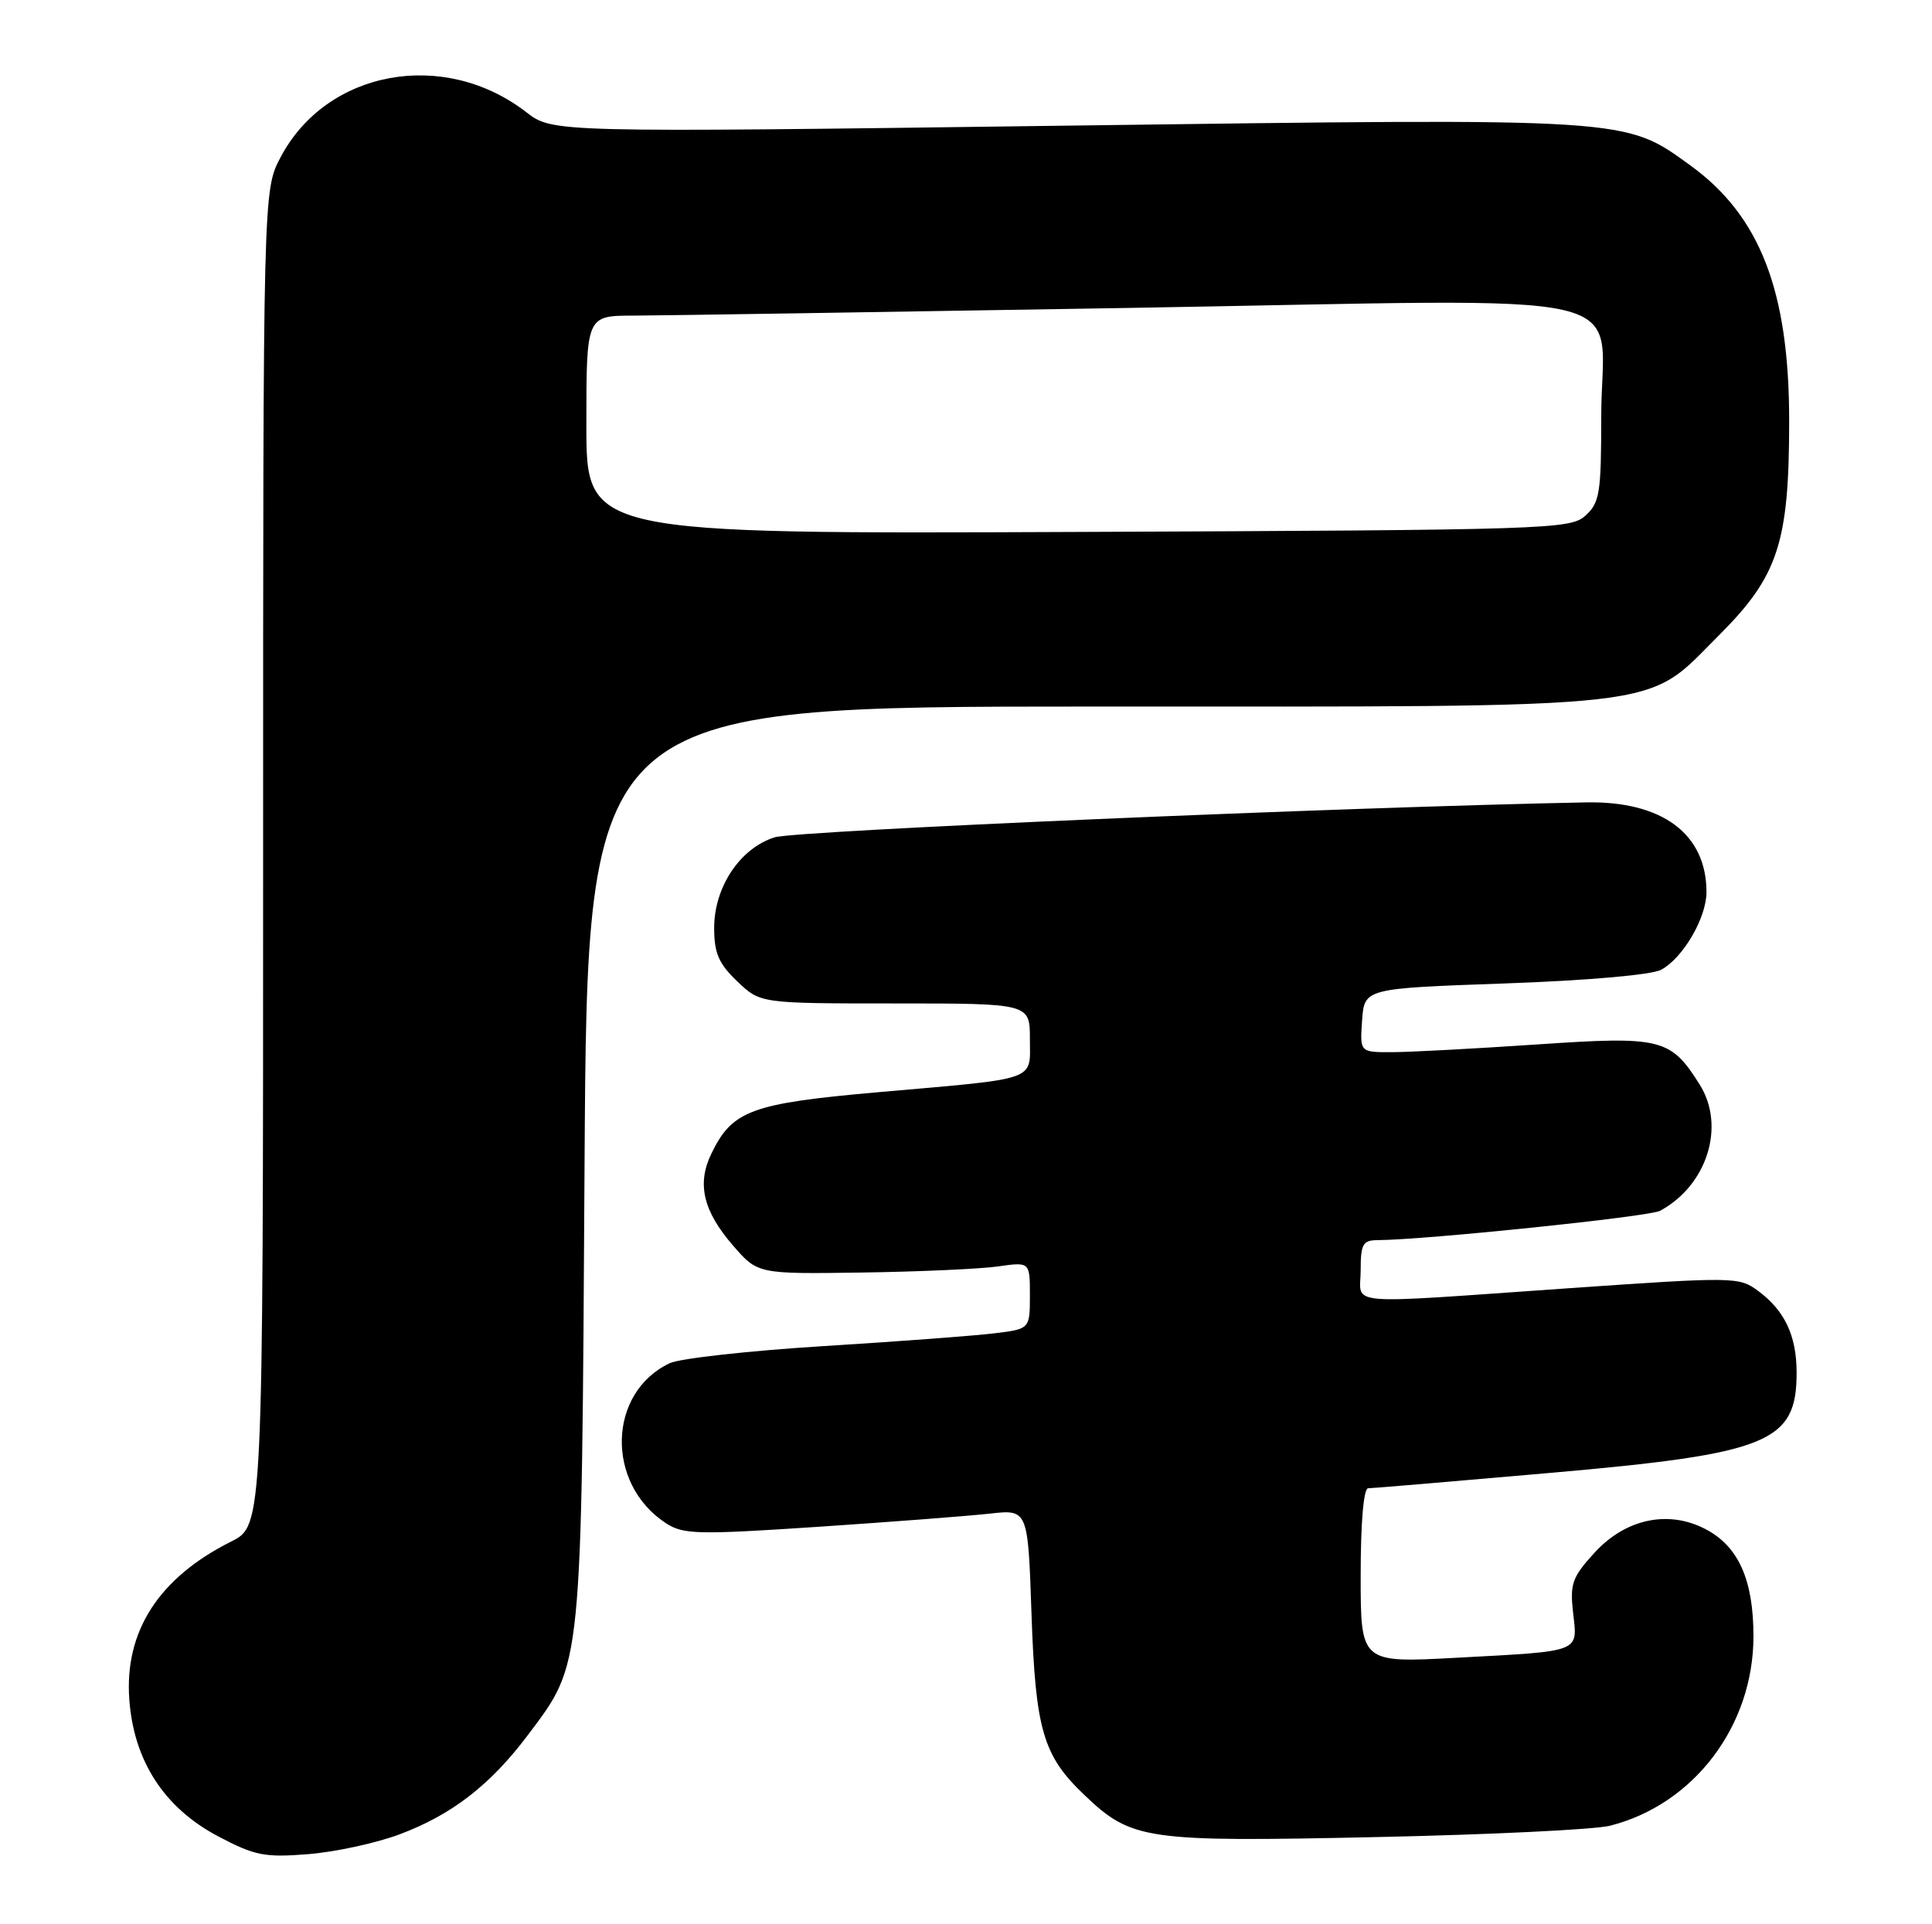 <?xml version="1.0" encoding="UTF-8" standalone="no"?>
<!DOCTYPE svg PUBLIC "-//W3C//DTD SVG 1.1//EN" "http://www.w3.org/Graphics/SVG/1.1/DTD/svg11.dtd" >
<svg xmlns="http://www.w3.org/2000/svg" xmlns:xlink="http://www.w3.org/1999/xlink" version="1.1" viewBox="0 0 257 256">
 <g >
 <path fill="currentColor"
d=" M 53.16 244.04 C 60.09 241.45 65.23 237.47 70.20 230.86 C 77.51 221.12 77.36 222.67 77.76 154.75 C 78.13 94.00 78.13 94.00 145.38 94.00 C 223.39 94.00 218.60 94.55 228.66 84.52 C 236.54 76.65 238.00 72.20 238.00 56.00 C 238.00 38.72 234.14 28.74 224.86 22.01 C 216.06 15.64 217.15 15.71 141.66 16.72 C 73.50 17.63 73.50 17.63 70.00 14.92 C 59.05 6.46 43.45 9.31 37.33 20.91 C 35.00 25.31 35.00 25.31 35.00 114.14 C 35.00 202.96 35.00 202.96 30.75 205.09 C 21.13 209.91 16.54 217.03 17.20 226.09 C 17.79 234.28 21.84 240.52 29.02 244.31 C 33.91 246.89 35.20 247.14 41.00 246.68 C 44.58 246.39 50.05 245.21 53.16 244.04 Z  M 214.16 242.90 C 225.33 240.07 233.25 229.62 233.25 217.69 C 233.25 210.15 231.24 205.69 226.82 203.41 C 221.89 200.86 216.24 202.07 212.13 206.55 C 209.13 209.83 208.82 210.70 209.26 214.59 C 209.86 219.90 210.48 219.65 193.75 220.55 C 181.00 221.24 181.00 221.24 181.00 209.62 C 181.00 202.52 181.39 198.00 182.00 198.00 C 182.56 198.00 193.43 197.08 206.18 195.96 C 235.39 193.40 239.02 191.91 238.99 182.53 C 238.97 177.68 237.40 174.36 233.89 171.76 C 231.34 169.86 230.78 169.85 208.38 171.41 C 178.04 173.52 181.00 173.78 181.00 169.00 C 181.00 165.52 181.29 165.00 183.25 164.99 C 189.65 164.95 219.38 161.87 220.82 161.09 C 227.09 157.71 229.57 149.83 226.10 144.30 C 222.22 138.12 221.01 137.83 204.38 138.96 C 196.20 139.51 187.56 139.98 185.19 139.98 C 180.89 140.00 180.89 140.00 181.19 135.75 C 181.50 131.50 181.50 131.50 200.15 130.84 C 211.02 130.46 219.69 129.70 220.95 129.03 C 223.87 127.47 226.99 122.13 227.00 118.70 C 227.01 110.95 221.12 106.56 211.00 106.75 C 178.63 107.38 105.80 110.51 103.04 111.40 C 98.43 112.86 95.00 118.02 95.00 123.46 C 95.00 126.81 95.60 128.20 98.07 130.56 C 101.14 133.50 101.14 133.50 119.07 133.50 C 137.00 133.50 137.00 133.50 137.00 138.23 C 137.00 143.89 138.35 143.42 116.90 145.30 C 99.92 146.80 97.41 147.72 94.62 153.50 C 92.68 157.51 93.54 161.13 97.51 165.71 C 100.80 169.50 100.80 169.50 114.65 169.30 C 122.27 169.19 130.41 168.82 132.75 168.49 C 137.00 167.88 137.00 167.88 137.00 172.34 C 137.00 176.81 137.00 176.81 132.25 177.39 C 129.64 177.71 119.40 178.48 109.50 179.09 C 99.60 179.71 90.42 180.73 89.09 181.36 C 80.83 185.27 80.53 197.37 88.57 202.64 C 90.88 204.15 92.74 204.20 108.81 203.13 C 118.54 202.48 128.80 201.69 131.62 201.38 C 136.74 200.80 136.74 200.80 137.21 214.65 C 137.74 230.16 138.74 233.58 144.26 238.82 C 150.54 244.81 152.36 245.07 183.00 244.41 C 198.12 244.09 212.15 243.41 214.16 242.90 Z  M 78.00 56.52 C 78.00 42.00 78.00 42.00 84.25 41.99 C 87.69 41.98 117.27 41.52 150.00 40.97 C 220.49 39.78 213.00 38.06 213.00 55.46 C 213.00 65.61 212.80 66.87 210.90 68.60 C 208.88 70.42 206.09 70.51 143.40 70.77 C 78.00 71.04 78.00 71.04 78.00 56.52 Z "/>
</g>
</svg>
